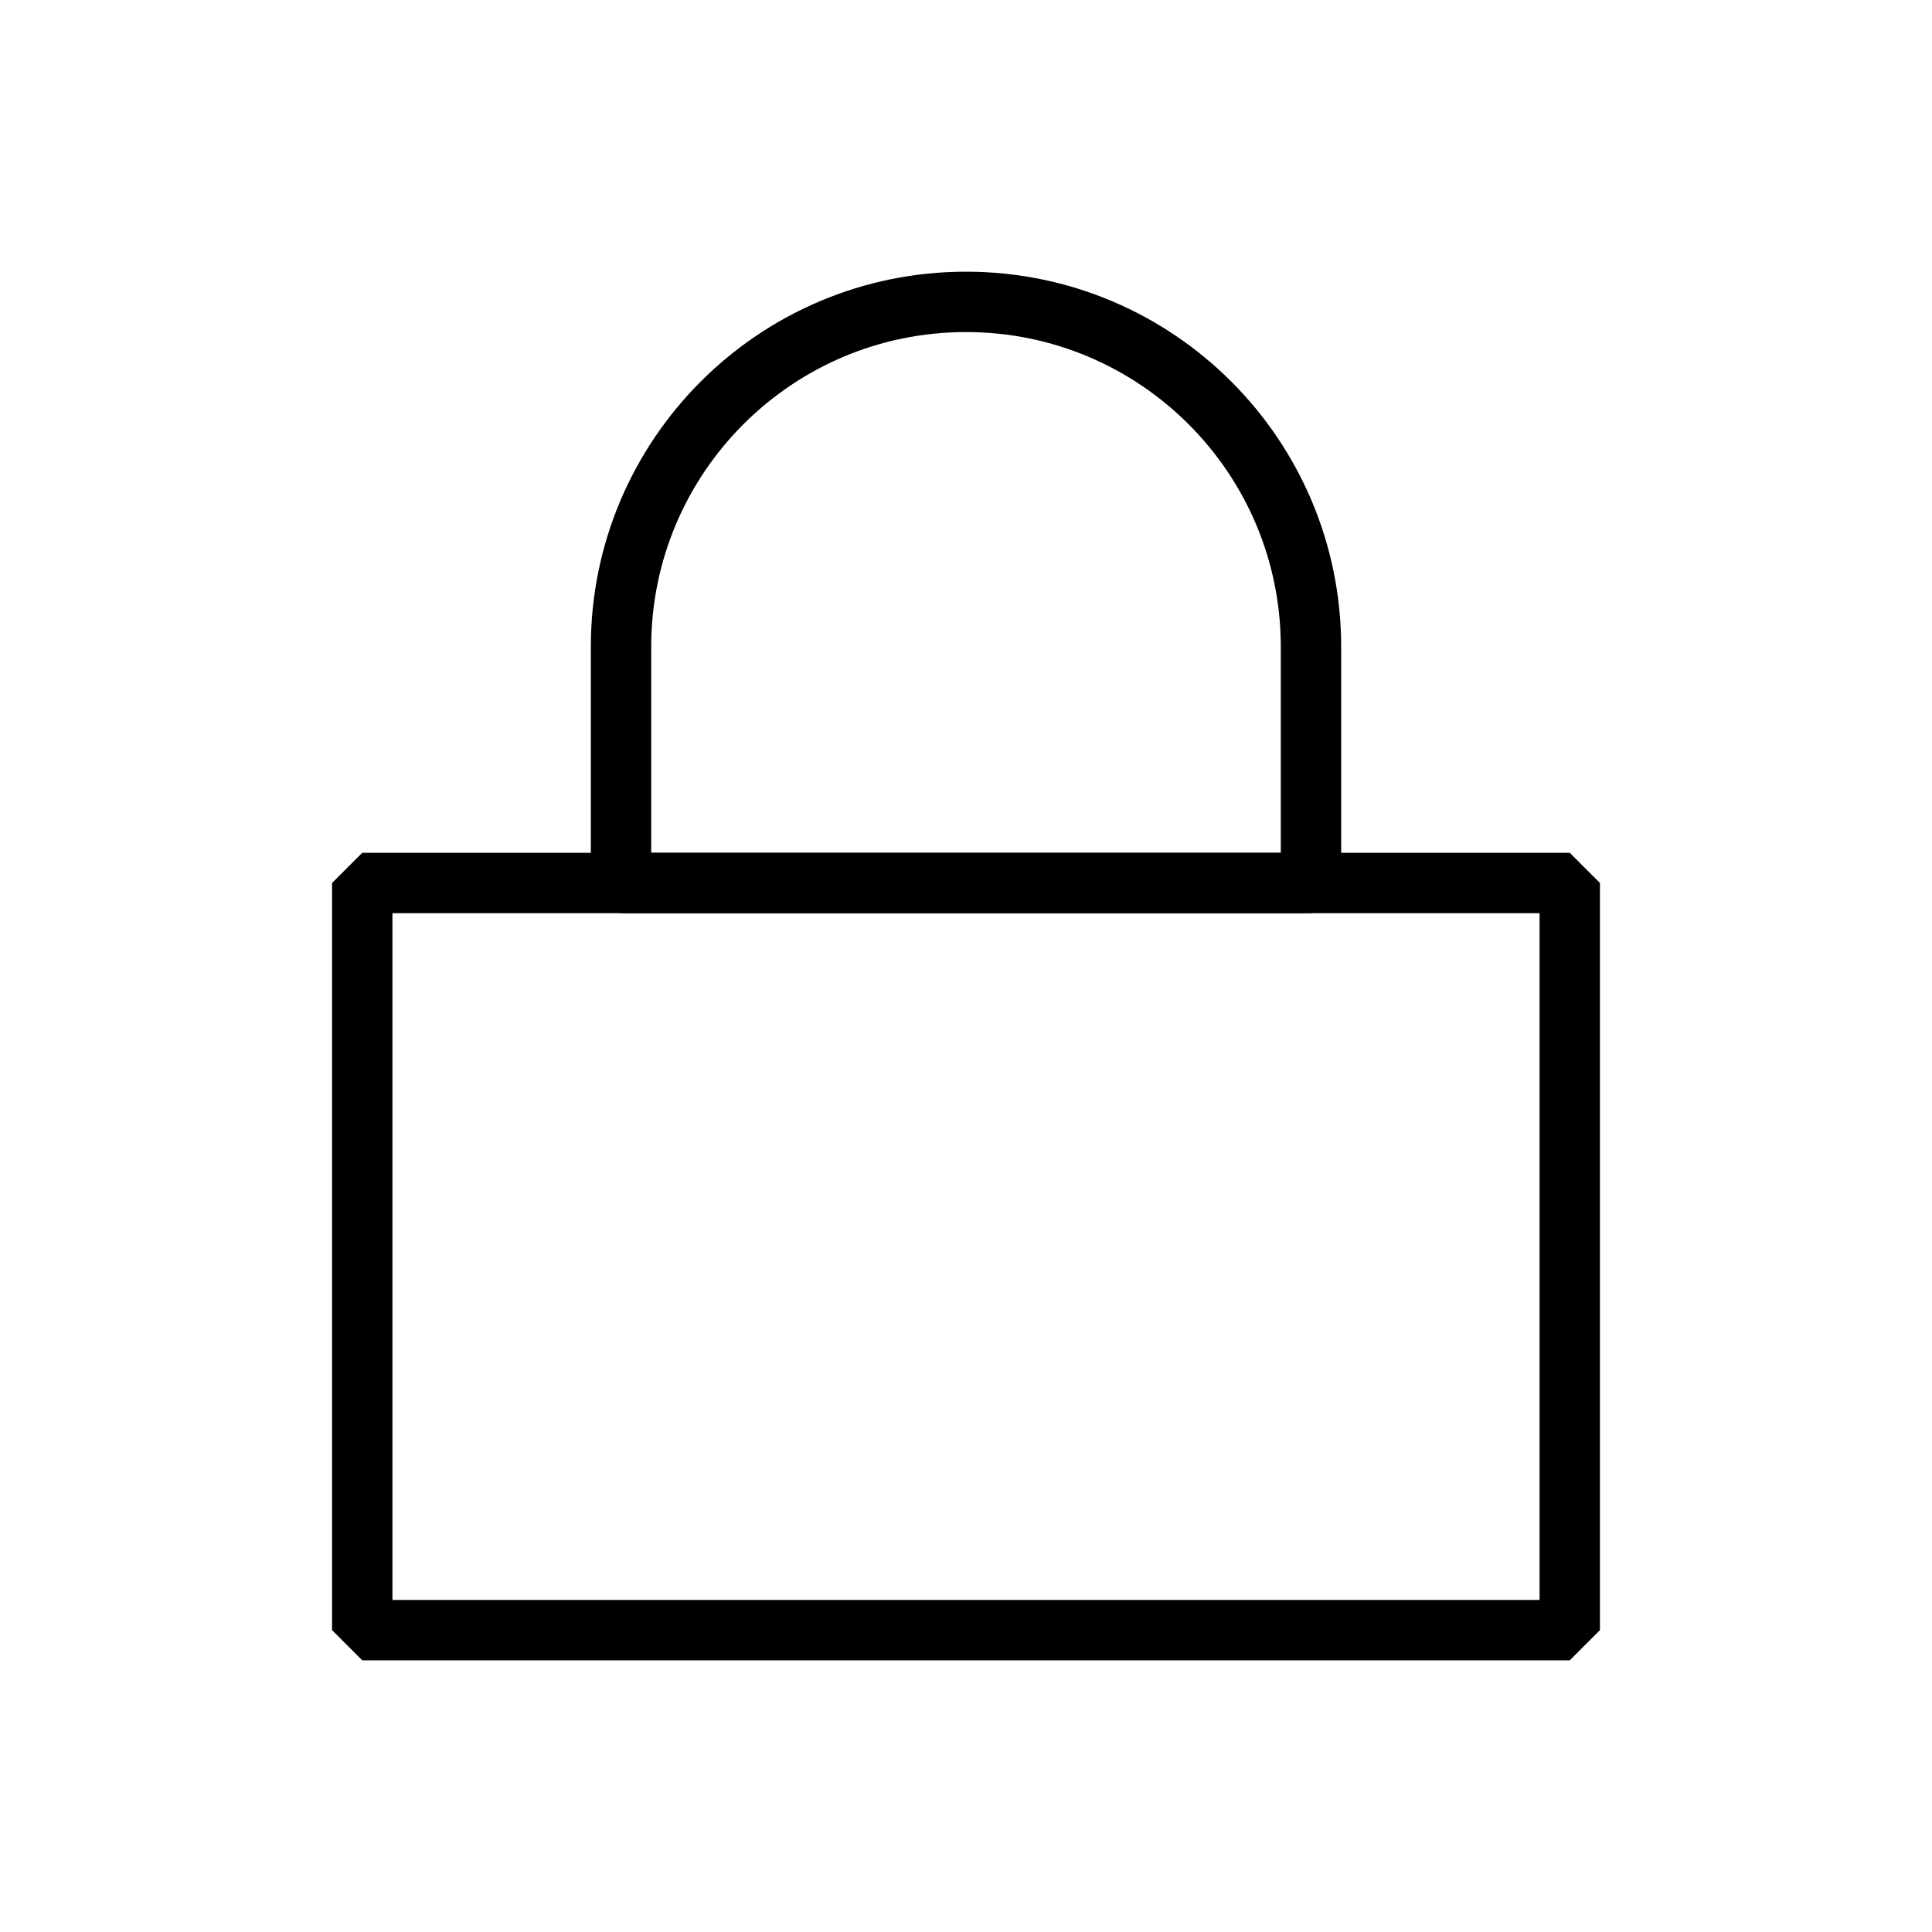 <svg width="32" height="32" viewBox="0 0 32 32" fill="none" xmlns="http://www.w3.org/2000/svg">
<rect x="6" y="14.625" width="20" height="12.375" stroke="black" stroke-linejoin="bevel"/>
<path d="M10.286 10.714C10.286 7.558 12.844 5 16 5V5C19.156 5 21.714 7.558 21.714 10.714V14.625H10.286V10.714Z" stroke="black" stroke-linejoin="bevel"/>
</svg>
